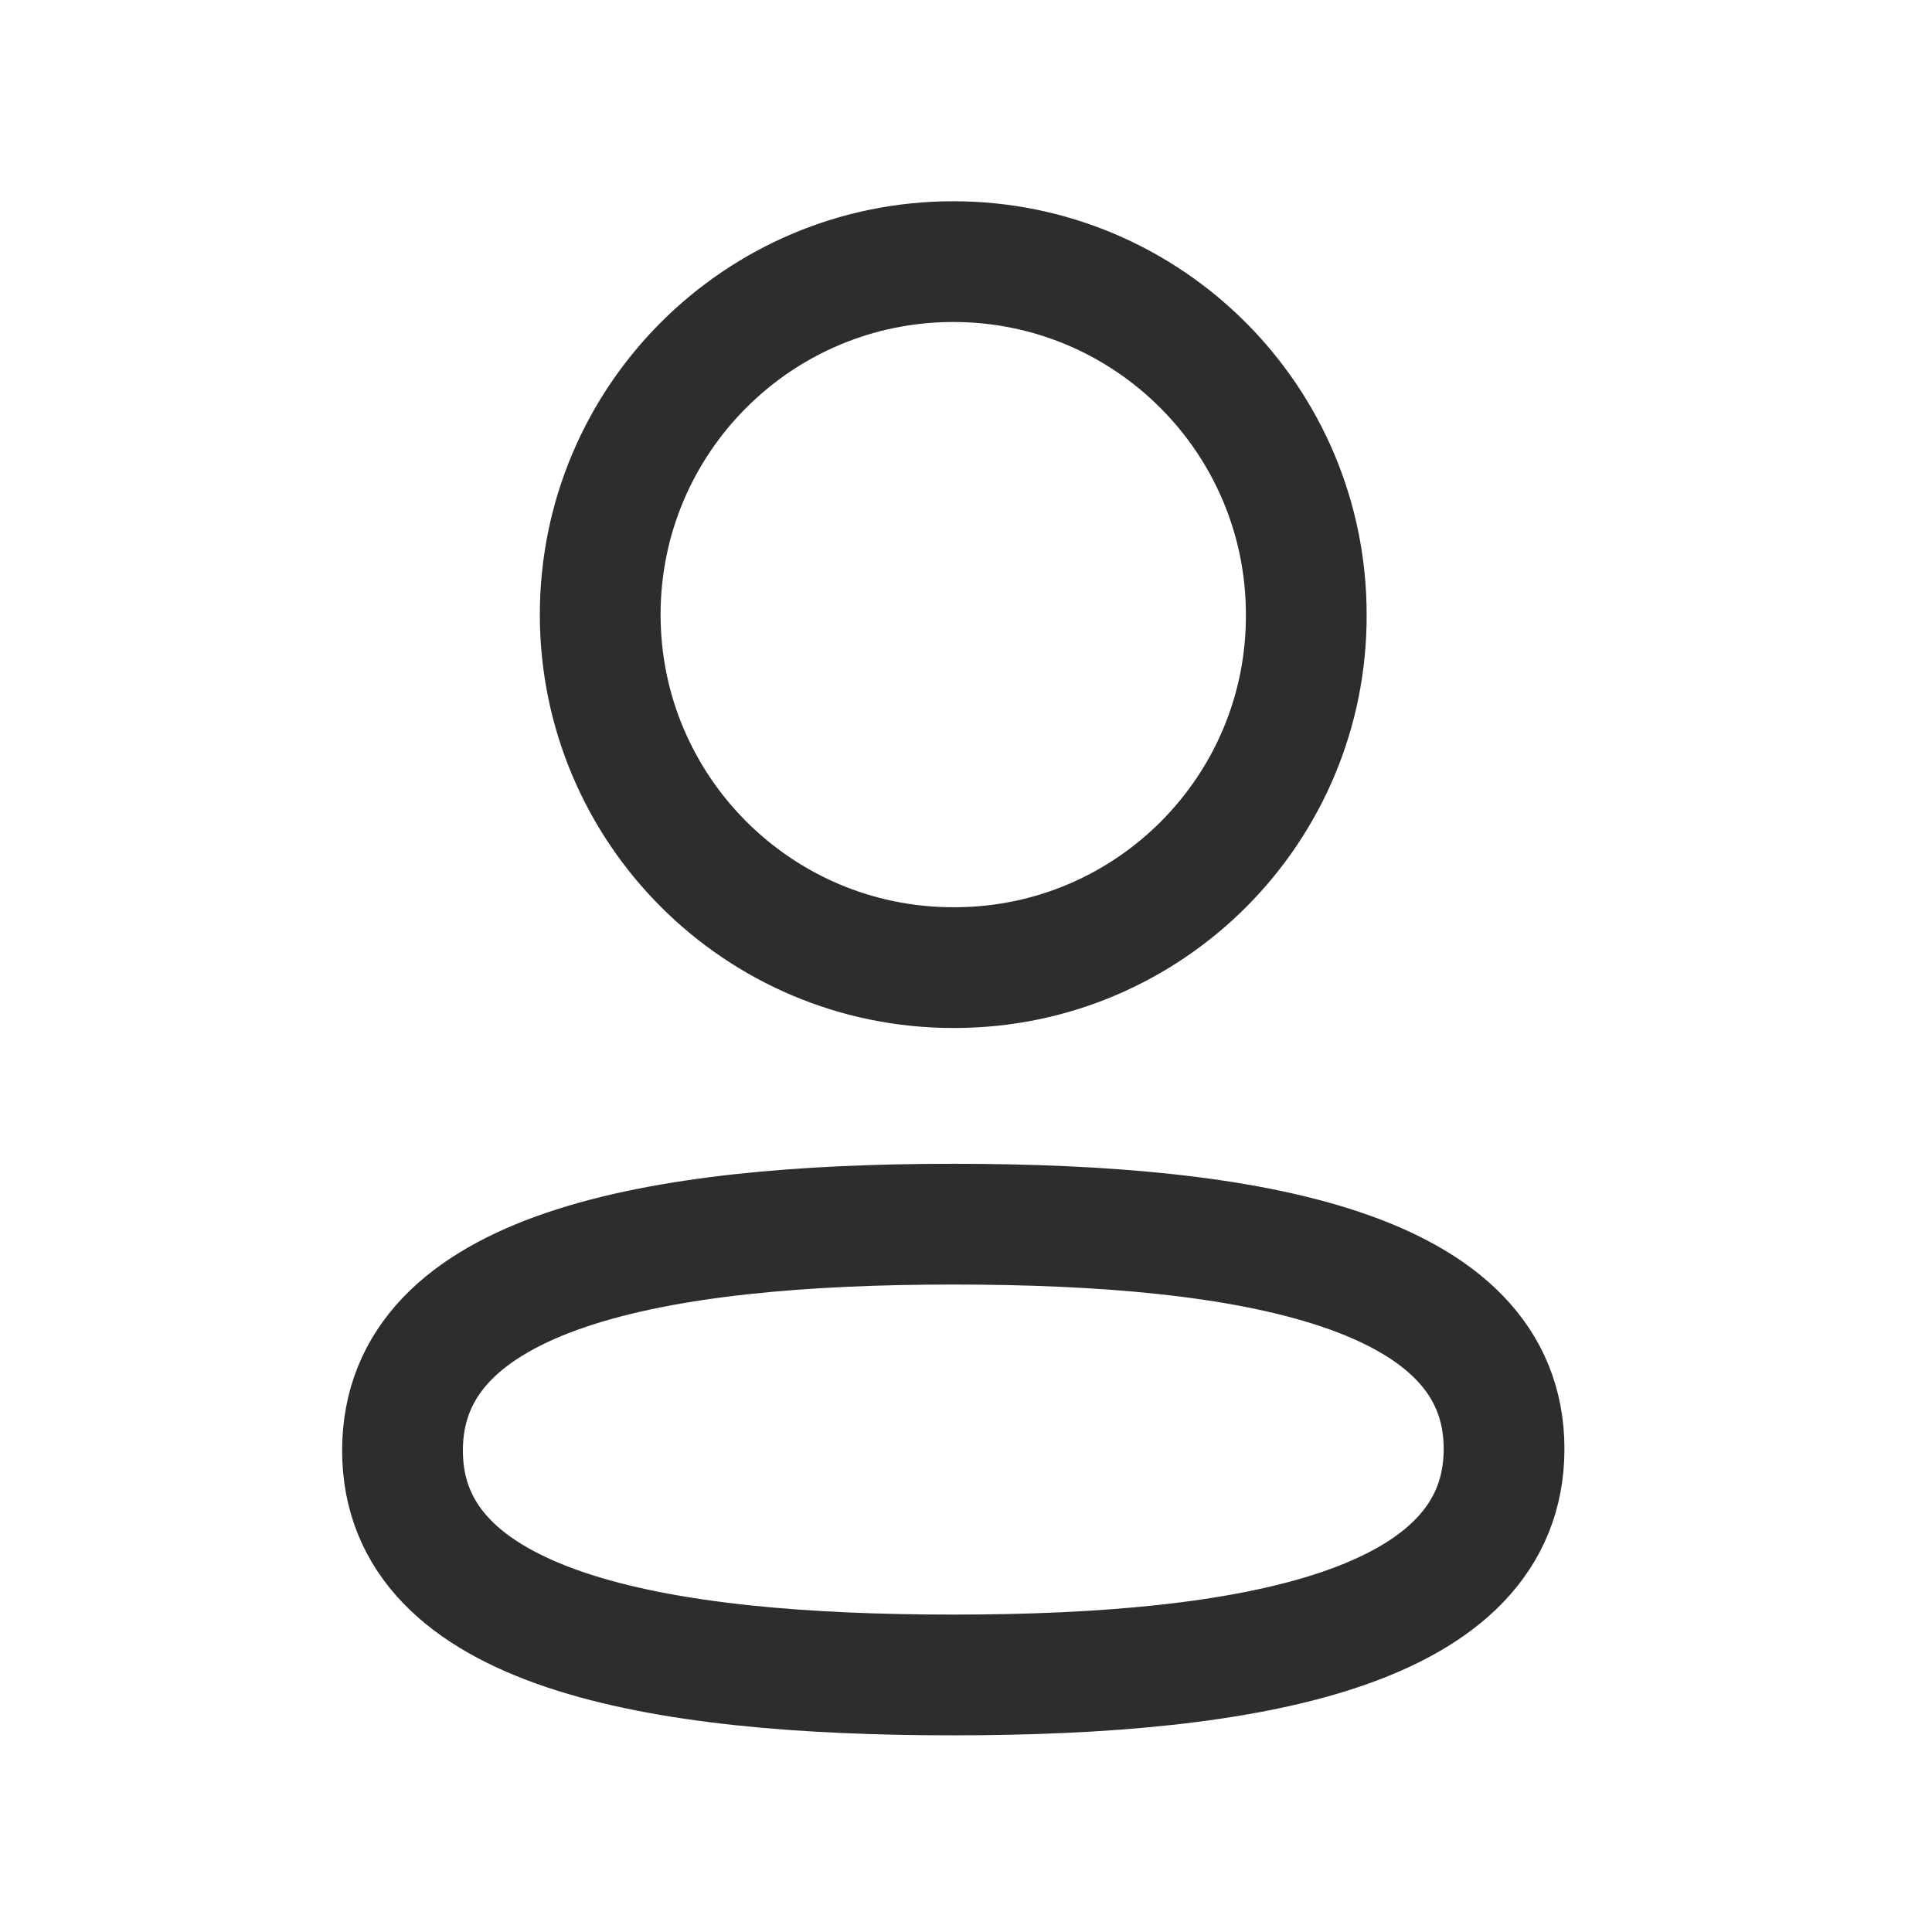<svg width="24" height="24" viewBox="0 0 24 24" fill="none" xmlns="http://www.w3.org/2000/svg">
<path fill-rule="evenodd" clip-rule="evenodd" d="M11.842 15.207C15.531 15.207 18.684 15.766 18.684 17.999C18.684 20.232 15.552 20.807 11.842 20.807C8.152 20.807 5 20.253 5 18.019C5 15.785 8.131 15.207 11.842 15.207Z" stroke="#2D2D2D" stroke-width="1.5" stroke-linecap="round" stroke-linejoin="round"/>
<path fill-rule="evenodd" clip-rule="evenodd" d="M11.842 12.02C9.42 12.02 7.456 10.057 7.456 7.635C7.456 5.213 9.42 3.25 11.842 3.25C14.263 3.25 16.227 5.213 16.227 7.635C16.236 10.048 14.286 12.011 11.873 12.02H11.842Z" stroke="#2D2D2D" stroke-width="1.5" stroke-linecap="round" stroke-linejoin="round"/>
</svg>
